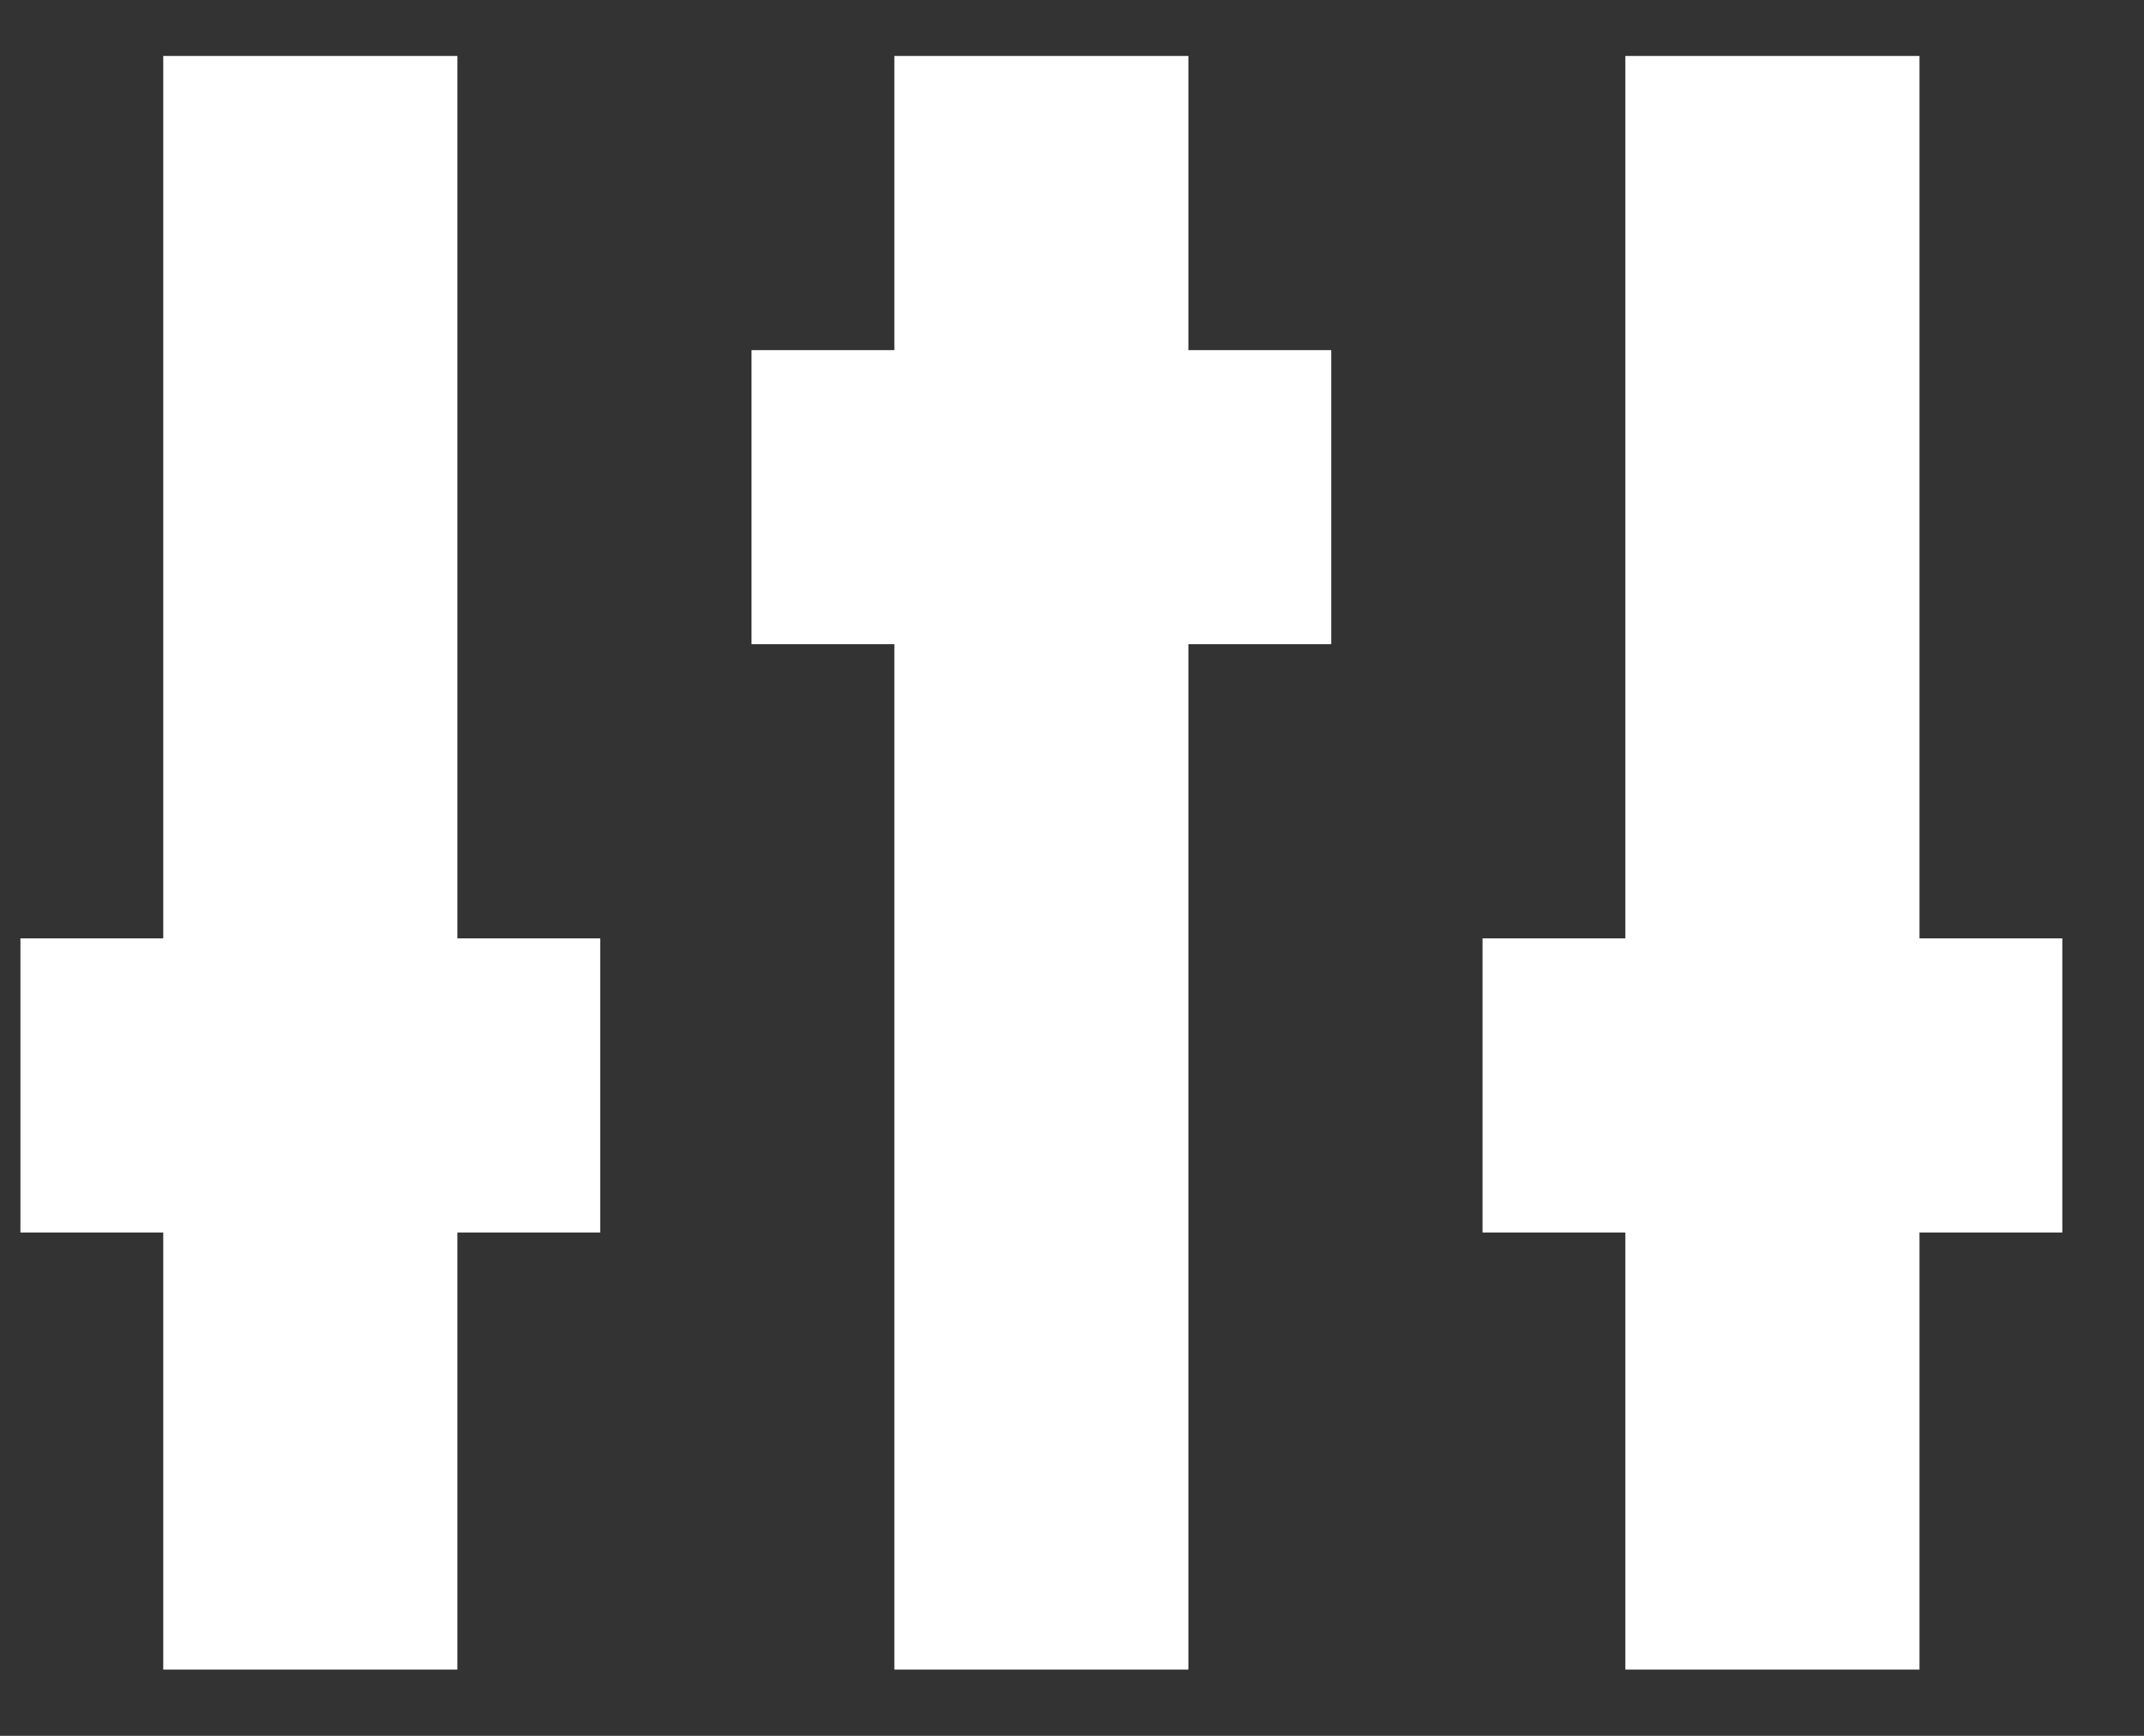 <svg width="21" height="17" viewBox="0 0 21 17" version="1.1" xmlns="http://www.w3.org/2000/svg" xmlns:xlink="http://www.w3.org/1999/xlink">
<rect x="0" y="0" width="21" height="17" fill="#333333" stroke="none"/>
<g id="Canvas" fill="none">
<g id="Vector">
<path fill-rule="evenodd" clip-rule="evenodd" d="M 20 11.523L 20 8.642L 18.601 8.642L 18.601 -2.00939e-05L 15.72 -2.00939e-05L 15.72 8.642L 14.321 8.642L 14.321 11.523L 15.72 11.523L 15.72 15.803L 18.601 15.803L 18.601 11.523L 20 11.523ZM 11.44 15.803L 11.44 5.761L 12.839 5.761L 12.839 2.881L 11.44 2.881L 11.44 -2.00939e-05L 8.56 -2.00939e-05L 8.56 2.881L 7.161 2.881L 7.161 5.761L 8.56 5.761L 8.56 15.803L 11.44 15.803ZM 4.28 15.803L 4.28 11.523L 5.679 11.523L 5.679 8.642L 4.28 8.642L 4.28 -2.00939e-05L 1.399 -2.00939e-05L 1.399 8.642L 1.00469e-05 8.642L 1.00469e-05 11.523L 1.399 11.523L 1.399 15.803L 4.28 15.803Z" transform="translate(0.2 0.548)" fill="white"/>
</g>
</g>
</svg>

